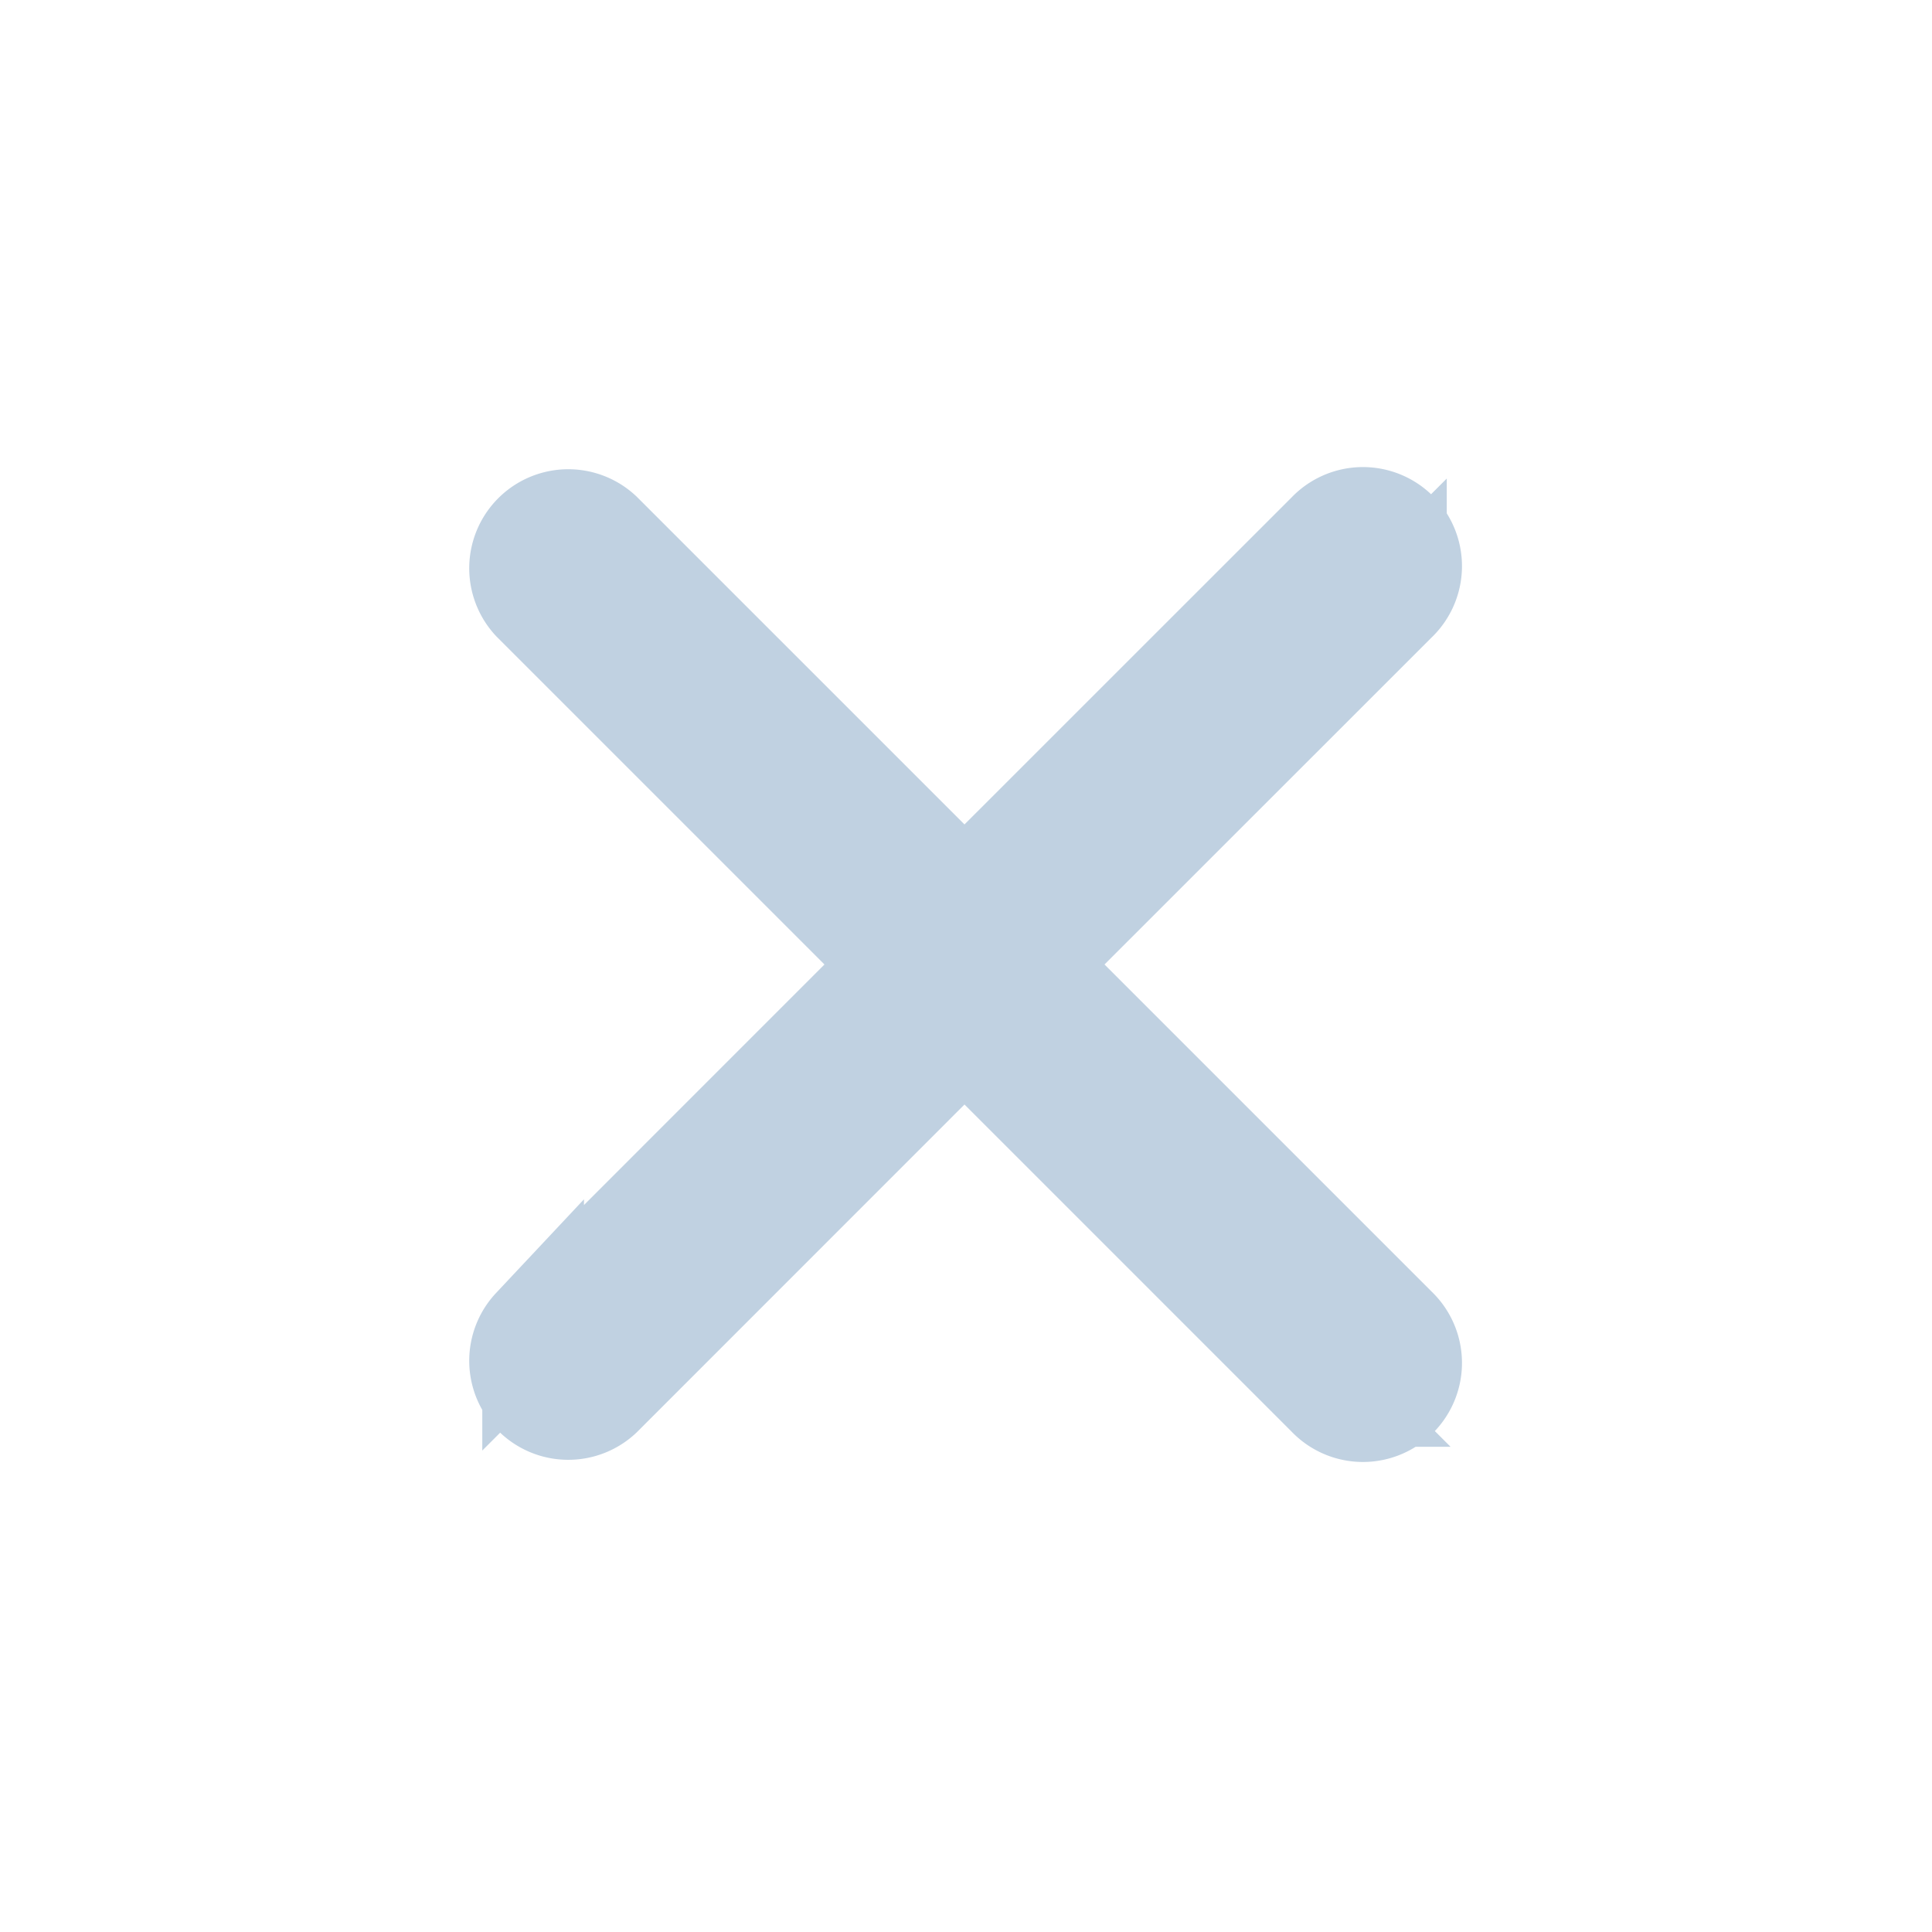 <svg width="19" height="19" fill="none" xmlns="http://www.w3.org/2000/svg"><path fill-rule="evenodd" clip-rule="evenodd" d="M13.728 13.058l-3.573-3.573 3.573-3.572a.474.474 0 10-.67-.67L9.485 8.815 5.913 5.243a.474.474 0 00-.67.67l3.572 3.572-3.572 3.573a.474.474 0 00.67.67l3.572-3.573 3.573 3.573a.474.474 0 10.67-.67z" fill="#C0D1E1" stroke="#C0D1E1"/></svg>